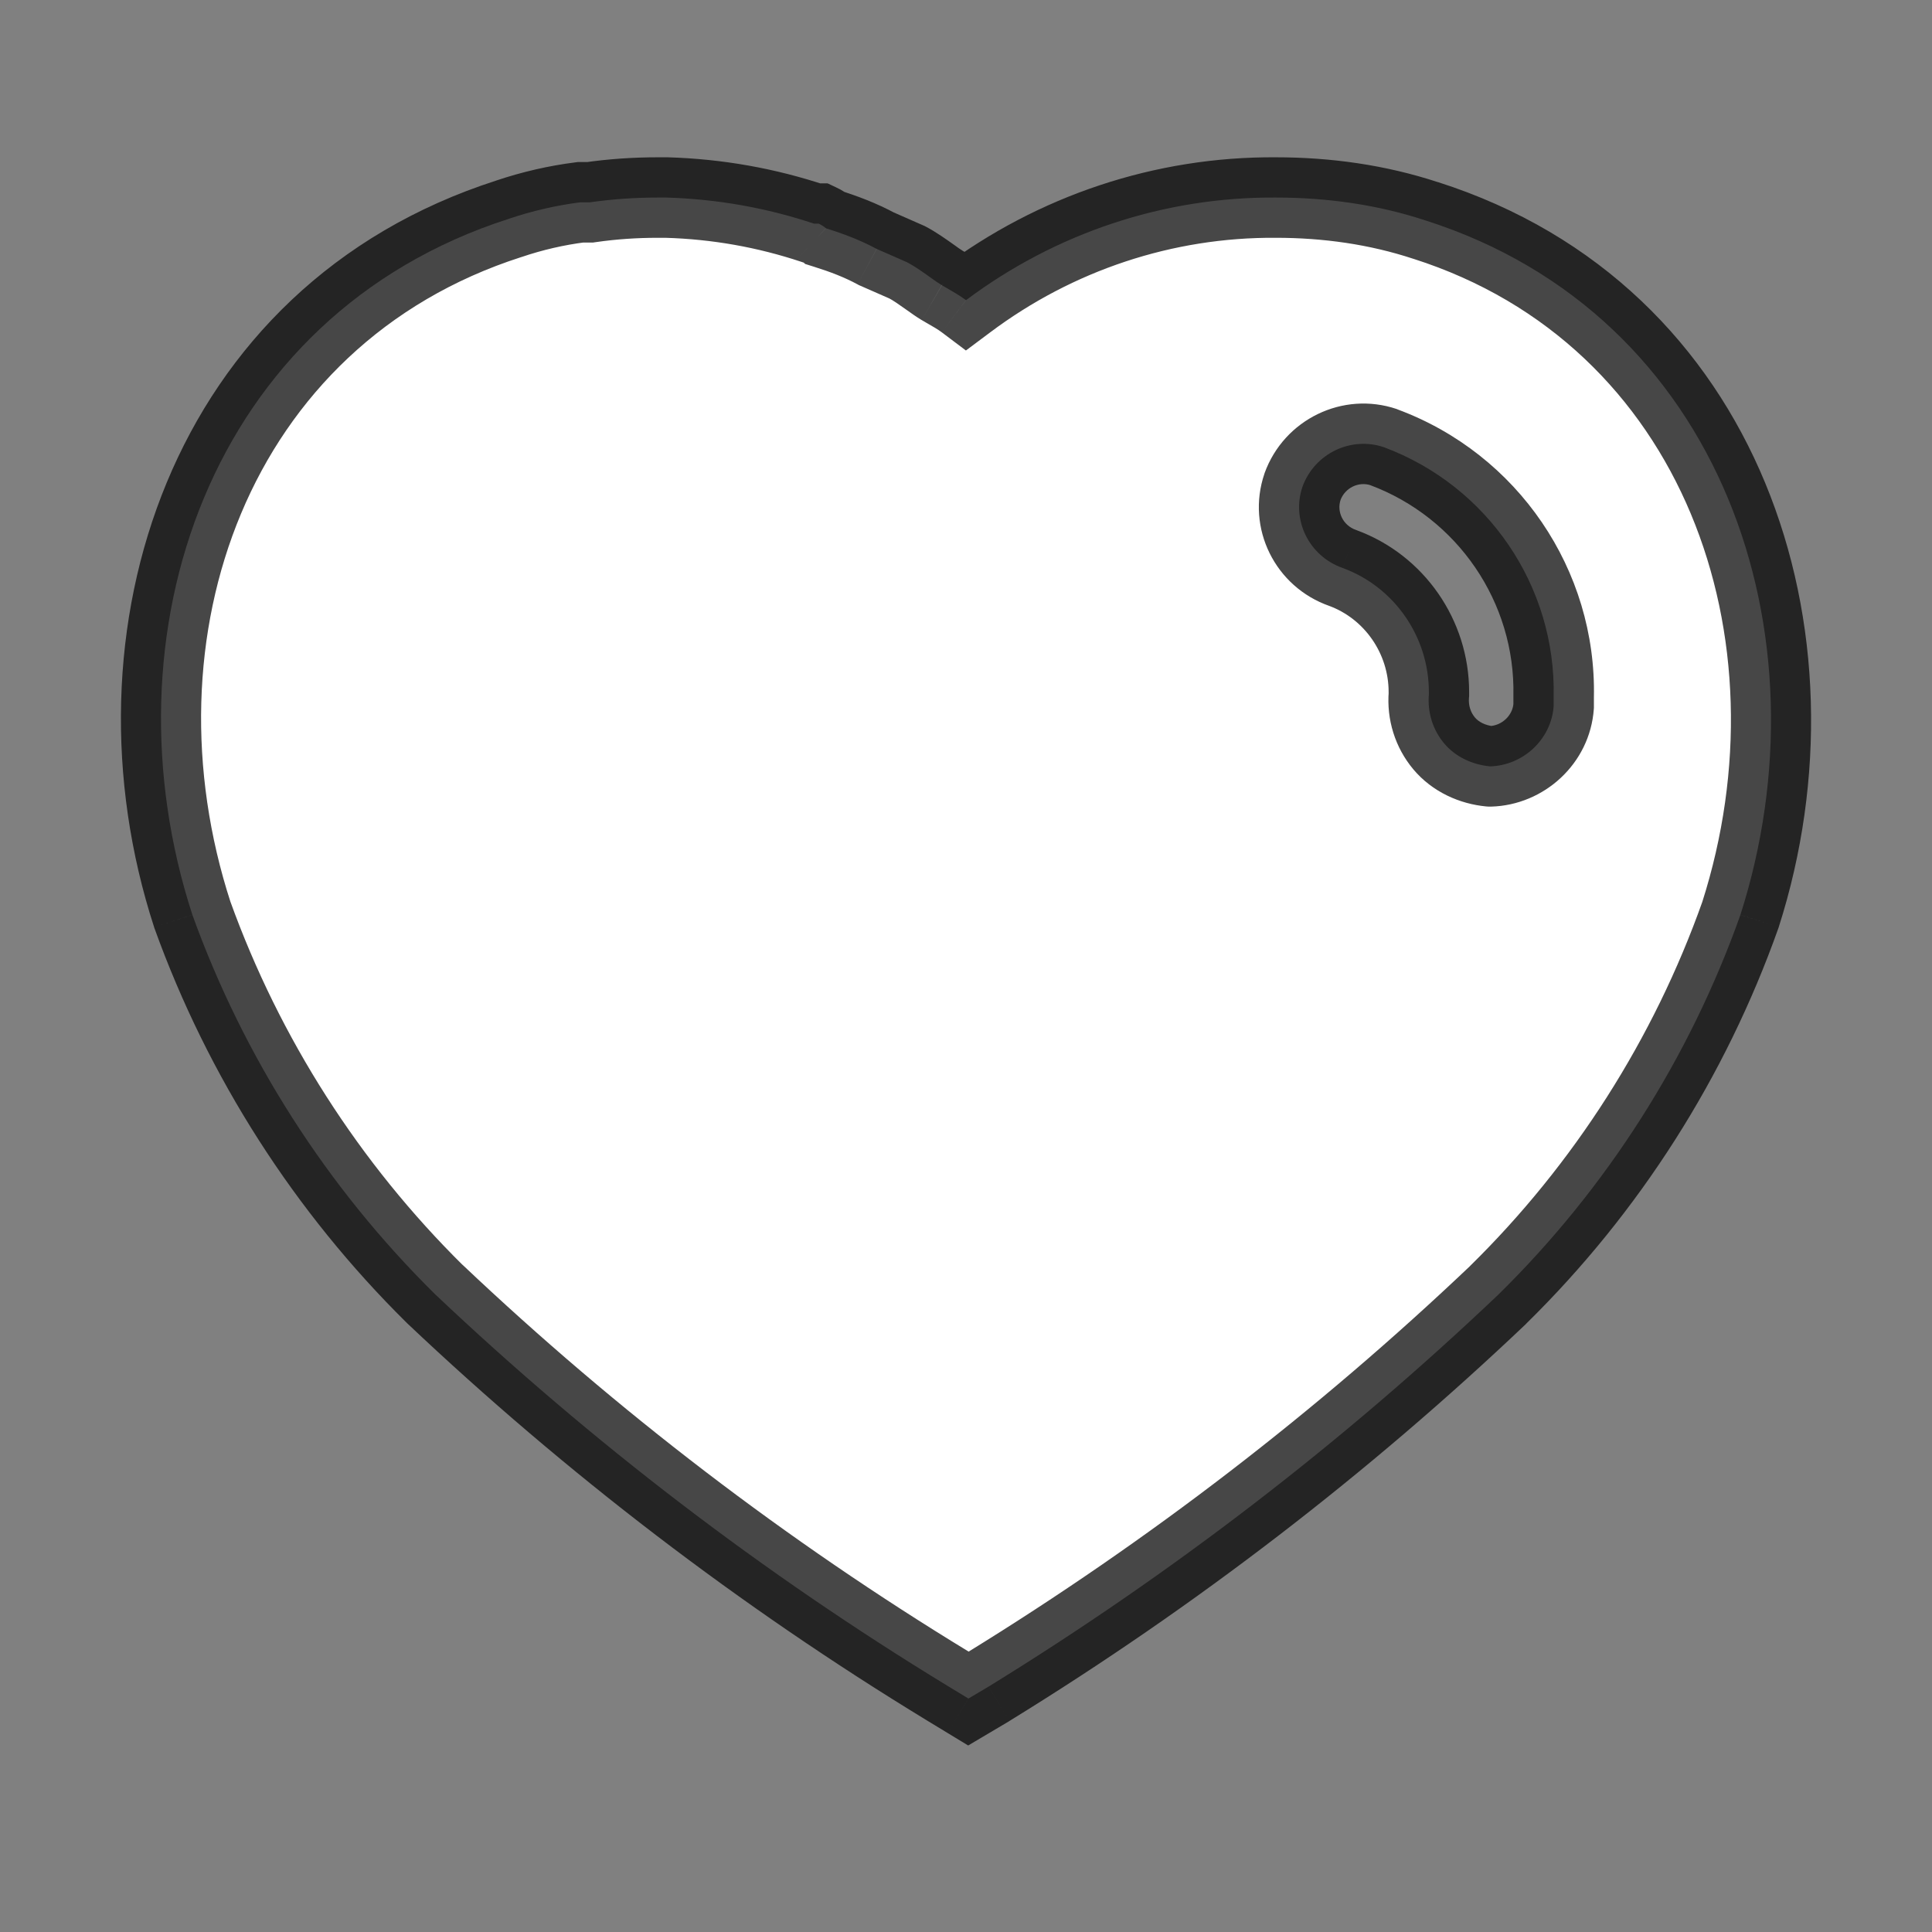 <svg width="24" height="24" viewBox="0 0 24 24" fill="none" xmlns="http://www.w3.org/2000/svg">
<rect x="0" y="0" width="24" height="24" fill="#808080" stroke="none"/>
<path fill-rule="evenodd" clip-rule="evenodd" d="M15.85 2.454C16.481 2.454 17.111 2.541 17.71 2.739C21.401 3.916 22.731 7.891 21.62 11.365C20.99 13.14 19.96 14.76 18.611 16.084C16.68 17.919 14.561 19.548 12.28 20.952L12.03 21.1L11.77 20.942C9.481 19.548 7.35 17.919 5.401 16.074C4.061 14.75 3.03 13.14 2.39 11.365C1.26 7.891 2.59 3.916 6.321 2.718C6.611 2.62 6.91 2.551 7.21 2.513H7.33C7.611 2.473 7.89 2.454 8.17 2.454H8.28C8.91 2.473 9.52 2.581 10.111 2.778H10.17C10.21 2.797 10.24 2.817 10.26 2.836C10.481 2.905 10.69 2.984 10.89 3.092L11.27 3.259C11.362 3.307 11.465 3.38 11.554 3.444C11.61 3.484 11.661 3.52 11.7 3.543C11.716 3.553 11.733 3.562 11.75 3.572C11.835 3.621 11.925 3.672 12 3.729C13.111 2.896 14.46 2.444 15.85 2.454ZM18.51 9.52C18.92 9.509 19.27 9.186 19.3 8.773V8.656C19.33 7.281 18.481 6.036 17.19 5.555C16.78 5.417 16.33 5.634 16.18 6.046C16.04 6.458 16.26 6.909 16.68 7.056C17.321 7.291 17.75 7.91 17.75 8.596V8.627C17.731 8.851 17.8 9.068 17.94 9.235C18.08 9.402 18.29 9.499 18.51 9.52Z" fill="white"/>
<path d="M17.71 2.739L17.554 3.214L17.558 3.215L17.71 2.739ZM15.85 2.454L15.847 2.954H15.85V2.454ZM21.62 11.365L22.091 11.532L22.094 11.524L22.096 11.517L21.62 11.365ZM18.611 16.084L18.956 16.447L18.961 16.441L18.611 16.084ZM12.28 20.952L12.535 21.382L12.542 21.377L12.28 20.952ZM12.03 21.1L11.77 21.527L12.027 21.683L12.285 21.53L12.03 21.1ZM11.77 20.942L11.51 21.369L11.51 21.369L11.77 20.942ZM5.401 16.074L5.05 16.43L5.057 16.437L5.401 16.074ZM2.39 11.365L1.915 11.519L1.917 11.527L1.92 11.534L2.39 11.365ZM6.321 2.718L6.474 3.194L6.481 3.192L6.321 2.718ZM7.21 2.513V2.013H7.178L7.147 2.017L7.21 2.513ZM7.33 2.513V3.013H7.366L7.401 3.008L7.33 2.513ZM8.28 2.454L8.295 1.954L8.287 1.954H8.28V2.454ZM10.111 2.778L9.953 3.252L10.03 3.278H10.111V2.778ZM10.17 2.778L10.381 2.325L10.281 2.278H10.17V2.778ZM10.26 2.836L9.919 3.201L10.002 3.279L10.11 3.313L10.26 2.836ZM10.89 3.092L10.652 3.532L10.67 3.542L10.689 3.55L10.89 3.092ZM11.27 3.259L11.502 2.816L11.487 2.808L11.471 2.801L11.27 3.259ZM11.554 3.444L11.264 3.851L11.264 3.851L11.554 3.444ZM11.7 3.543L11.443 3.972L11.45 3.976L11.7 3.543ZM11.75 3.572L11.501 4.006V4.006L11.75 3.572ZM12 3.729L11.699 4.128L11.999 4.354L12.3 4.129L12 3.729ZM19.3 8.773L19.799 8.809L19.8 8.791V8.773H19.3ZM18.51 9.52L18.463 10.018L18.493 10.02L18.523 10.02L18.51 9.52ZM19.3 8.656L18.8 8.645V8.656H19.3ZM17.19 5.555L17.364 5.087L17.357 5.084L17.35 5.081L17.19 5.555ZM16.18 6.046L15.71 5.875L15.707 5.885L16.18 6.046ZM16.68 7.056L16.852 6.586L16.844 6.583L16.68 7.056ZM17.75 8.627L18.248 8.669L18.25 8.648V8.627H17.75ZM17.866 2.264C17.21 2.048 16.527 1.954 15.85 1.954V2.954C16.435 2.954 17.012 3.035 17.554 3.214L17.866 2.264ZM22.096 11.517C23.267 7.857 21.887 3.546 17.862 2.262L17.558 3.215C20.915 4.286 22.195 7.925 21.144 11.212L22.096 11.517ZM18.961 16.441C20.365 15.063 21.436 13.378 22.091 11.532L21.149 11.197C20.544 12.902 19.555 14.457 18.261 15.727L18.961 16.441ZM12.542 21.377C14.852 19.956 16.999 18.306 18.956 16.447L18.267 15.722C16.361 17.533 14.27 19.14 12.018 20.526L12.542 21.377ZM12.285 21.53L12.535 21.382L12.025 20.521L11.775 20.67L12.285 21.53ZM11.51 21.369L11.77 21.527L12.29 20.672L12.03 20.515L11.51 21.369ZM5.057 16.437C7.032 18.306 9.191 19.957 11.51 21.369L12.03 20.515C9.771 19.14 7.668 17.532 5.745 15.711L5.057 16.437ZM1.92 11.534C2.585 13.38 3.657 15.054 5.05 16.43L5.752 15.719C4.465 14.447 3.475 12.9 2.86 11.195L1.92 11.534ZM6.168 2.242C2.106 3.546 0.722 7.855 1.915 11.519L2.865 11.21C1.798 7.927 3.074 4.286 6.474 3.194L6.168 2.242ZM7.147 2.017C6.814 2.059 6.482 2.136 6.161 2.244L6.481 3.192C6.74 3.104 7.006 3.043 7.273 3.009L7.147 2.017ZM7.33 2.013H7.21V3.013H7.33V2.013ZM8.17 1.954C7.868 1.954 7.565 1.974 7.259 2.018L7.401 3.008C7.657 2.971 7.912 2.954 8.17 2.954V1.954ZM8.28 1.954H8.17V2.954H8.28V1.954ZM10.269 2.304C9.631 2.091 8.973 1.974 8.295 1.954L8.265 2.954C8.847 2.971 9.409 3.071 9.953 3.252L10.269 2.304ZM10.17 2.278H10.111V3.278H10.17V2.278ZM10.601 2.47C10.536 2.409 10.46 2.361 10.381 2.325L9.959 3.231C9.958 3.231 9.955 3.229 9.949 3.225C9.943 3.221 9.932 3.214 9.919 3.201L10.601 2.47ZM11.127 2.652C10.889 2.523 10.647 2.433 10.41 2.359L10.11 3.313C10.315 3.377 10.491 3.445 10.652 3.532L11.127 2.652ZM11.471 2.801L11.091 2.634L10.689 3.55L11.069 3.717L11.471 2.801ZM11.844 3.036C11.763 2.979 11.63 2.883 11.502 2.816L11.038 3.702C11.094 3.731 11.167 3.782 11.264 3.851L11.844 3.036ZM11.957 3.114C11.939 3.104 11.907 3.082 11.844 3.036L11.264 3.851C11.313 3.886 11.383 3.936 11.443 3.972L11.957 3.114ZM11.998 3.138C11.981 3.128 11.966 3.119 11.951 3.111L11.45 3.976C11.467 3.986 11.485 3.996 11.501 4.006L11.998 3.138ZM12.301 3.329C12.196 3.25 12.078 3.184 11.998 3.138L11.501 4.006C11.593 4.058 11.654 4.094 11.699 4.128L12.301 3.329ZM15.854 1.954C14.352 1.943 12.897 2.431 11.7 3.329L12.3 4.129C13.325 3.36 14.568 2.945 15.847 2.954L15.854 1.954ZM18.801 8.737C18.791 8.886 18.658 9.016 18.497 9.02L18.523 10.02C19.182 10.002 19.75 9.486 19.799 8.809L18.801 8.737ZM18.8 8.656V8.773H19.8V8.656H18.8ZM17.015 6.024C18.108 6.431 18.826 7.484 18.8 8.645L19.8 8.667C19.835 7.078 18.854 5.641 17.364 5.087L17.015 6.024ZM16.65 6.217C16.708 6.057 16.88 5.978 17.03 6.029L17.35 5.081C16.68 4.855 15.952 5.21 15.71 5.875L16.65 6.217ZM16.844 6.583C16.681 6.526 16.603 6.355 16.654 6.207L15.707 5.885C15.477 6.56 15.839 7.292 16.516 7.528L16.844 6.583ZM18.25 8.596C18.25 7.703 17.692 6.895 16.852 6.586L16.508 7.525C16.95 7.687 17.25 8.118 17.25 8.596H18.25ZM18.25 8.627V8.596H17.25V8.627H18.25ZM18.323 8.914C18.269 8.85 18.24 8.764 18.248 8.669L17.252 8.585C17.222 8.939 17.331 9.287 17.557 9.557L18.323 8.914ZM18.557 9.022C18.447 9.012 18.366 8.965 18.323 8.914L17.557 9.557C17.794 9.839 18.133 9.987 18.463 10.018L18.557 9.022Z" fill="black" fill-opacity="0.72"/>
</svg>

